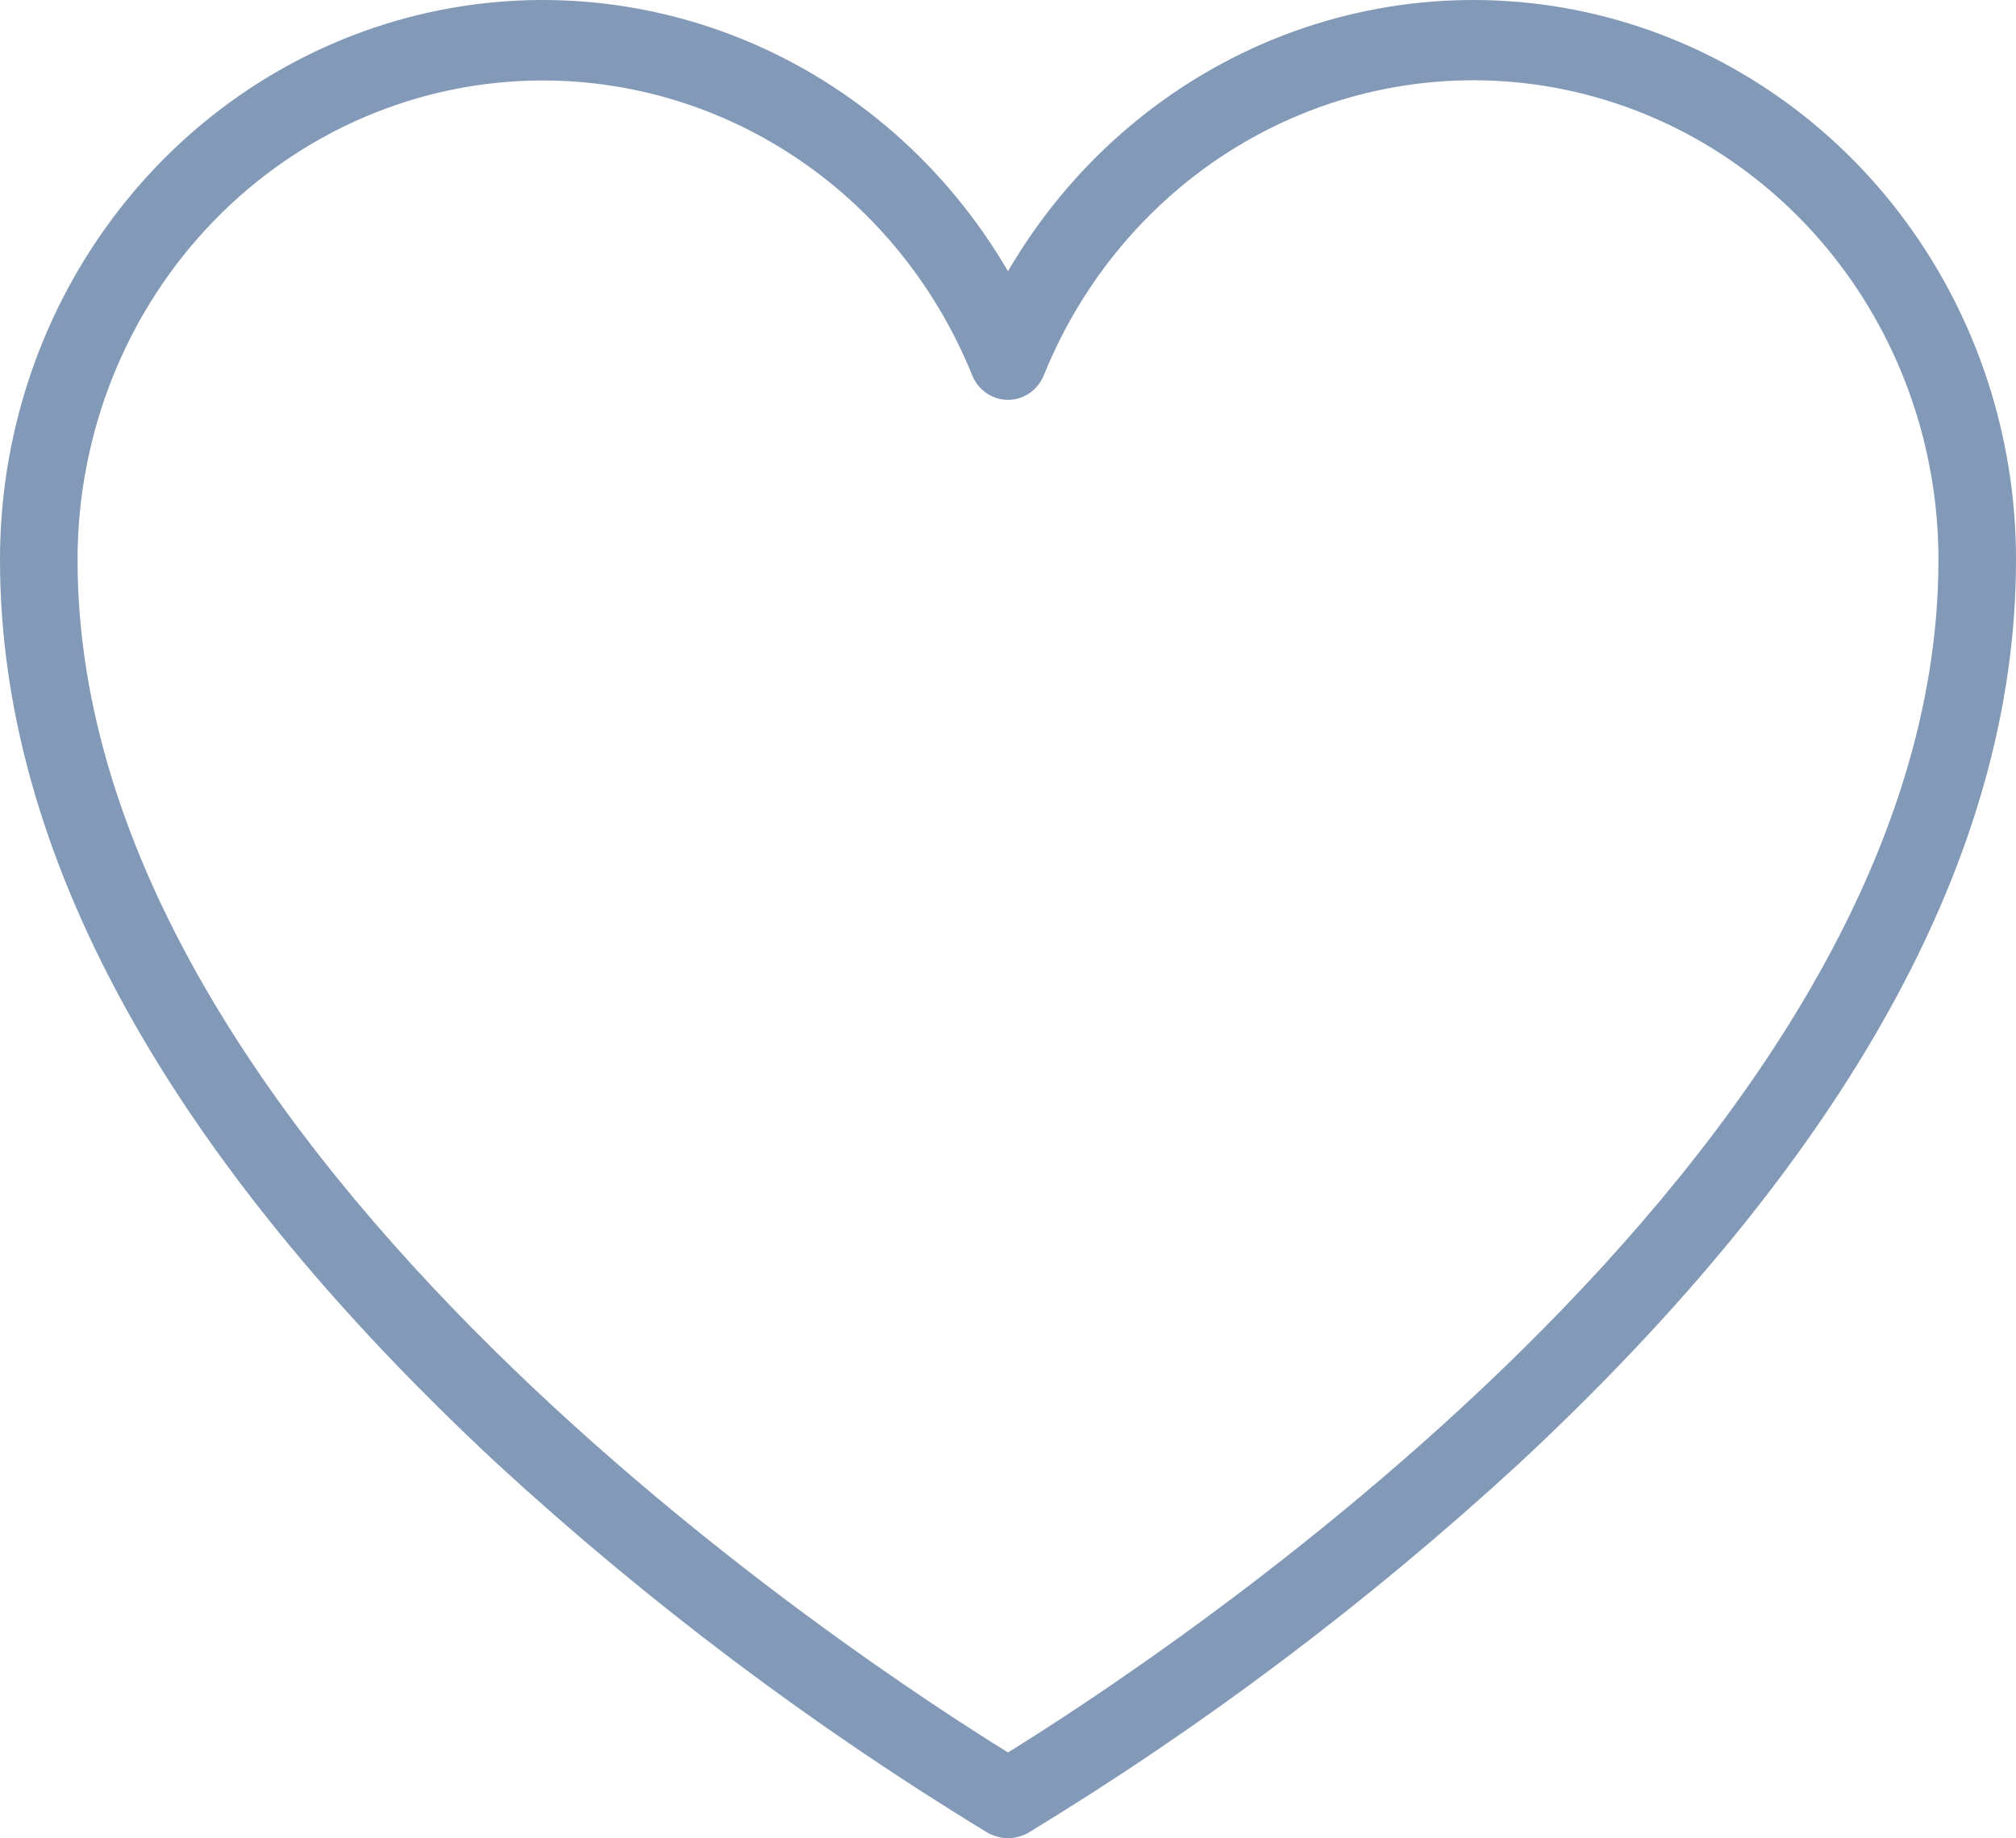 <svg width="34" height="31" viewBox="0 0 34 31" fill="none" xmlns="http://www.w3.org/2000/svg">
<path d="M17 31C16.887 30.996 16.775 30.967 16.673 30.916C13.72 29.122 10.944 27.035 8.386 24.684C2.828 19.513 4.52066e-06 14.393 4.52066e-06 9.441C-0.002 7.378 0.652 5.372 1.863 3.729C3.074 2.085 4.774 0.897 6.703 0.344C8.632 -0.208 10.684 -0.093 12.543 0.67C14.403 1.434 15.969 2.805 17 4.574C18.031 2.805 19.597 1.434 21.456 0.67C23.316 -0.093 25.368 -0.208 27.297 0.344C29.226 0.897 30.926 2.085 32.137 3.729C33.347 5.372 34.002 7.378 34 9.441C34 14.393 31.172 19.513 25.614 24.684C23.056 27.035 20.28 29.122 17.327 30.916C17.225 30.967 17.113 30.996 17 31ZM9.154 1.357C7.073 1.357 5.077 2.209 3.606 3.725C2.134 5.241 1.308 7.297 1.308 9.441C1.308 19.496 14.744 28.154 17 29.552C19.256 28.154 32.692 19.496 32.692 9.441C32.693 7.572 32.065 5.761 30.916 4.315C29.767 2.869 28.167 1.878 26.388 1.511C24.61 1.144 22.763 1.423 21.161 2.3C19.56 3.178 18.303 4.601 17.605 6.325C17.555 6.449 17.472 6.555 17.364 6.629C17.256 6.703 17.13 6.743 17 6.743C16.87 6.743 16.744 6.703 16.636 6.629C16.528 6.555 16.445 6.449 16.395 6.325C15.799 4.854 14.793 3.596 13.504 2.712C12.216 1.828 10.702 1.357 9.154 1.357Z" fill="#8399B8"/>
</svg>
